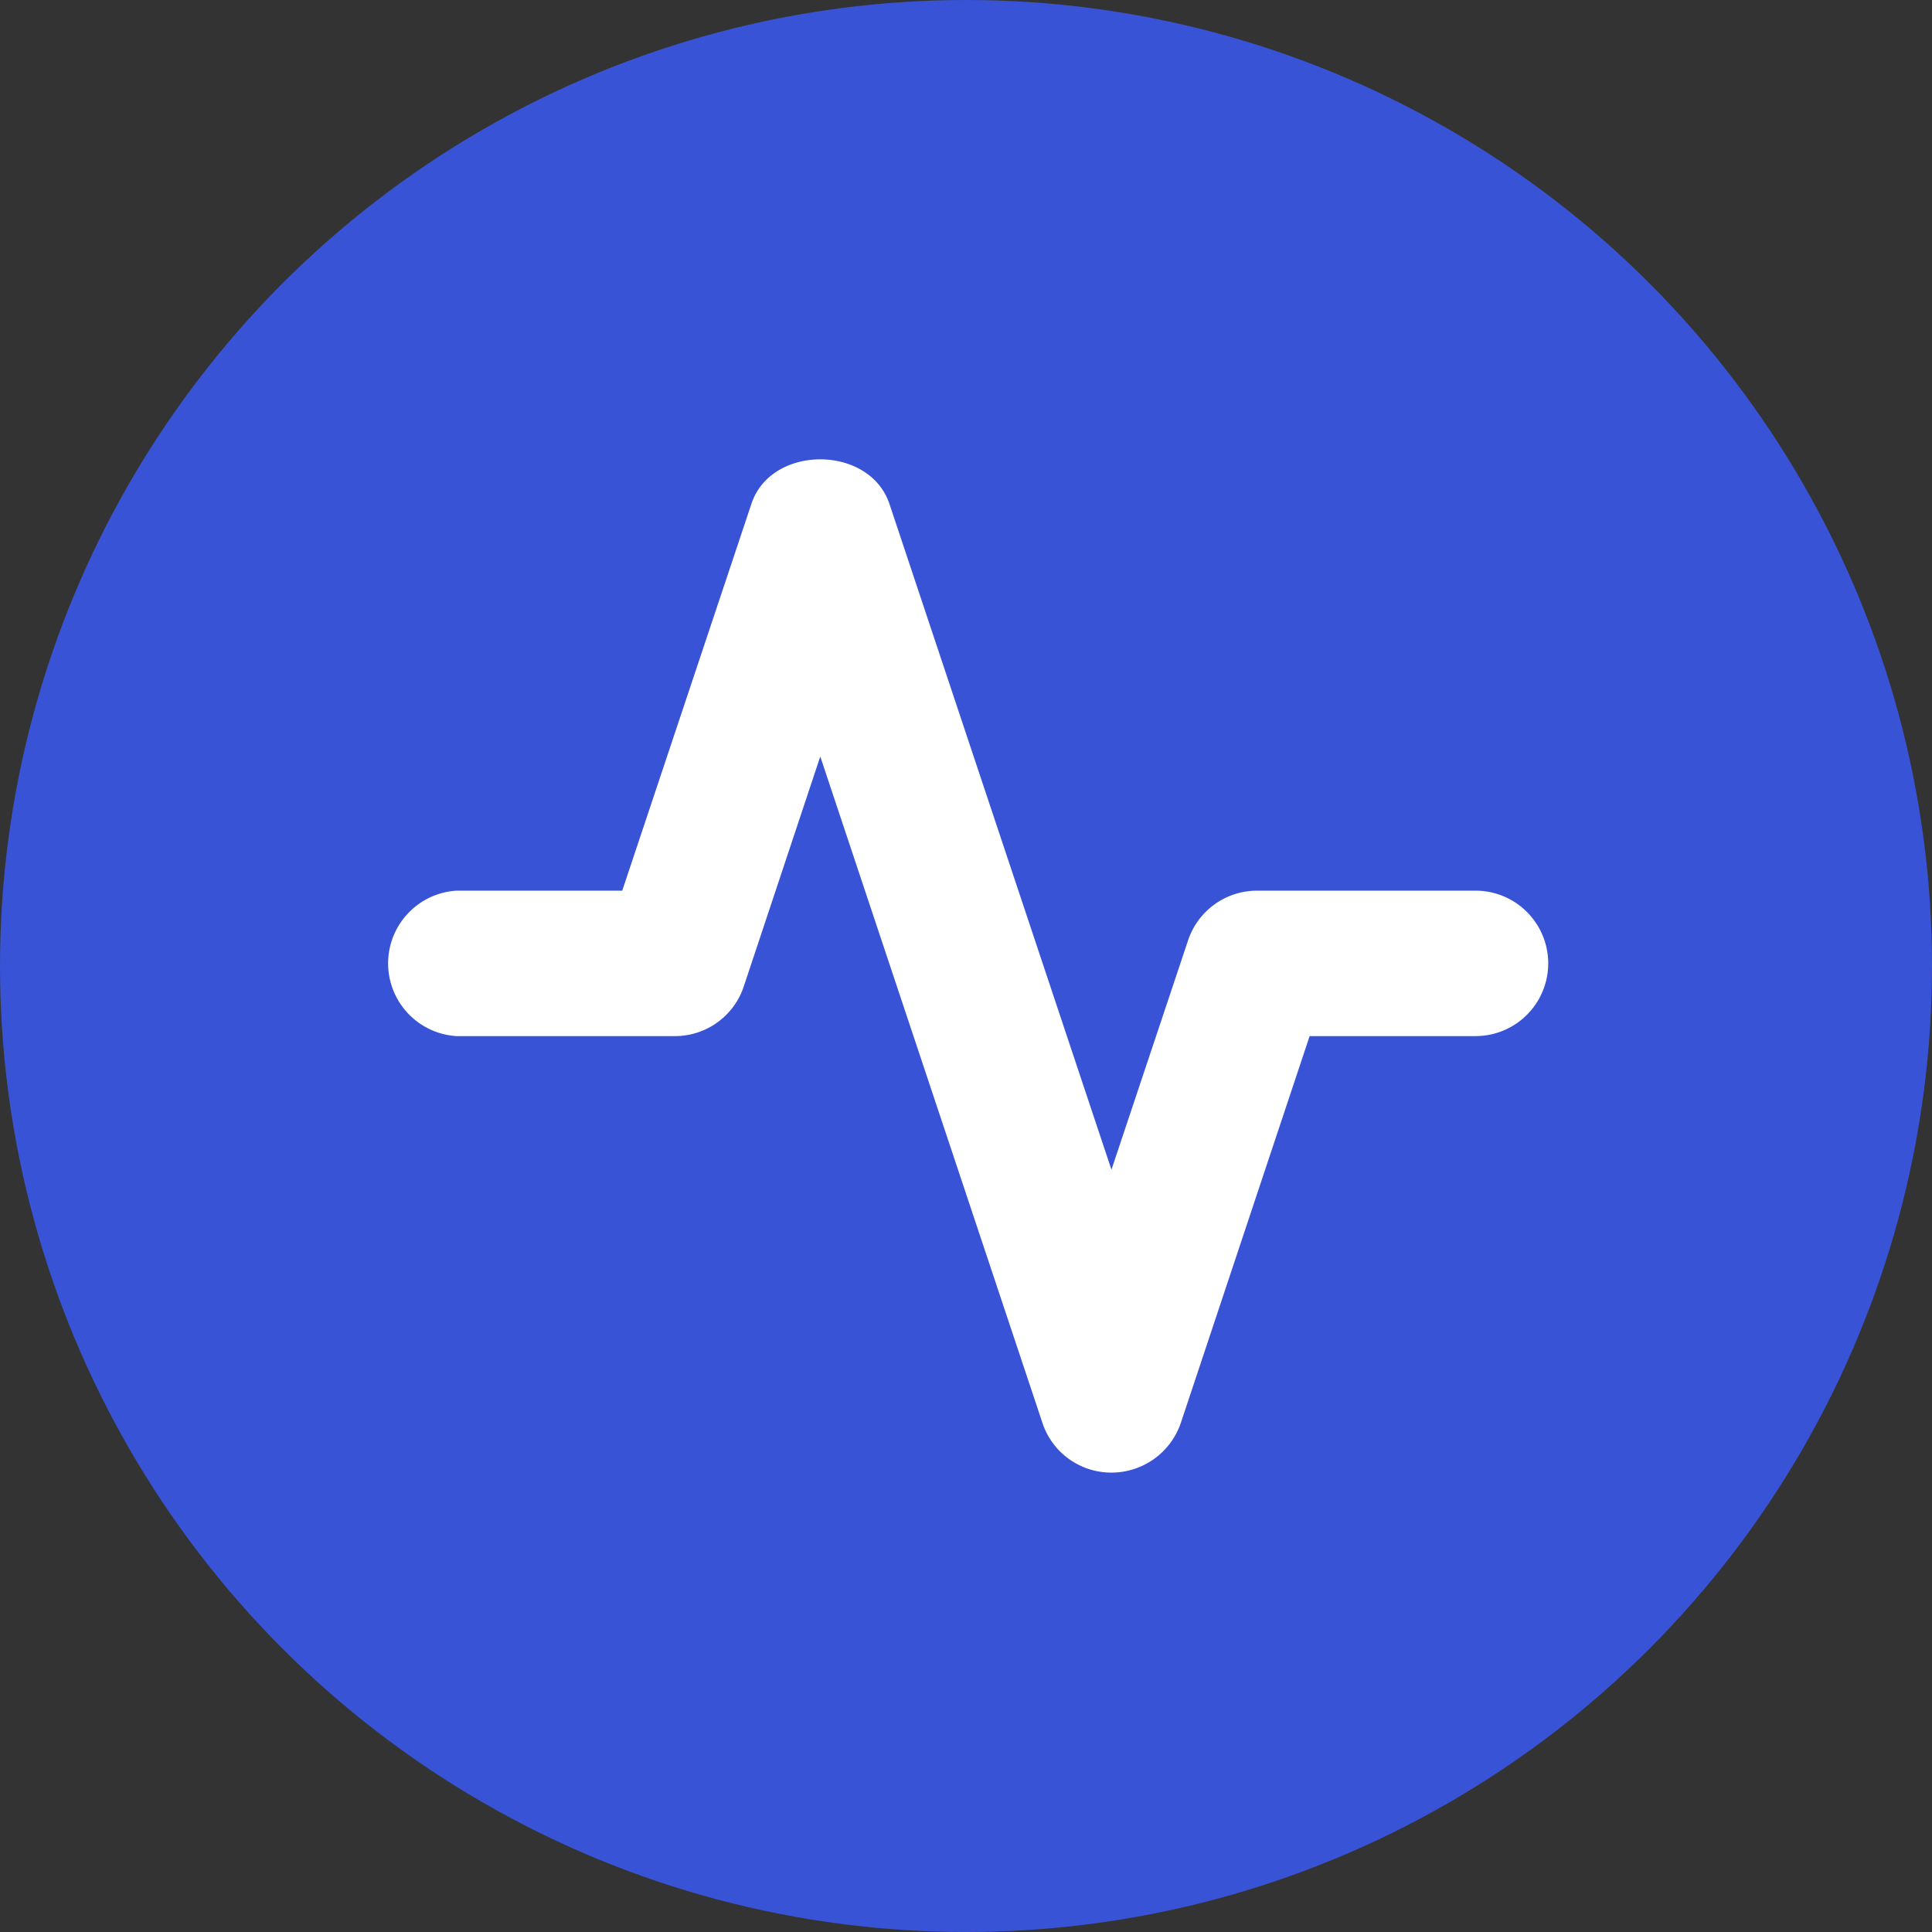 <svg data-tags="sprinklr alerts" xmlns="http://www.w3.org/2000/svg" viewBox="0 0 14 14"><rect x="0" y="0" width="14" height="14" fill="#333333" stroke="none"/><circle fill="#3953D6" cx="7" cy="7" r="7"/><path fill="#FFF" d="M10.69 7.508h-1.2l-.933 2.802a.531.531 0 01-.503.361.525.525 0 01-.5-.36l-1.61-4.829-.554 1.665a.525.525 0 01-.5.361H3.308a.528.528 0 010-1.054h1.201l.936-2.803c.142-.43.855-.43 1 0l1.609 4.825.555-1.661a.527.527 0 01.5-.361h1.583a.526.526 0 110 1.054"/></svg>
